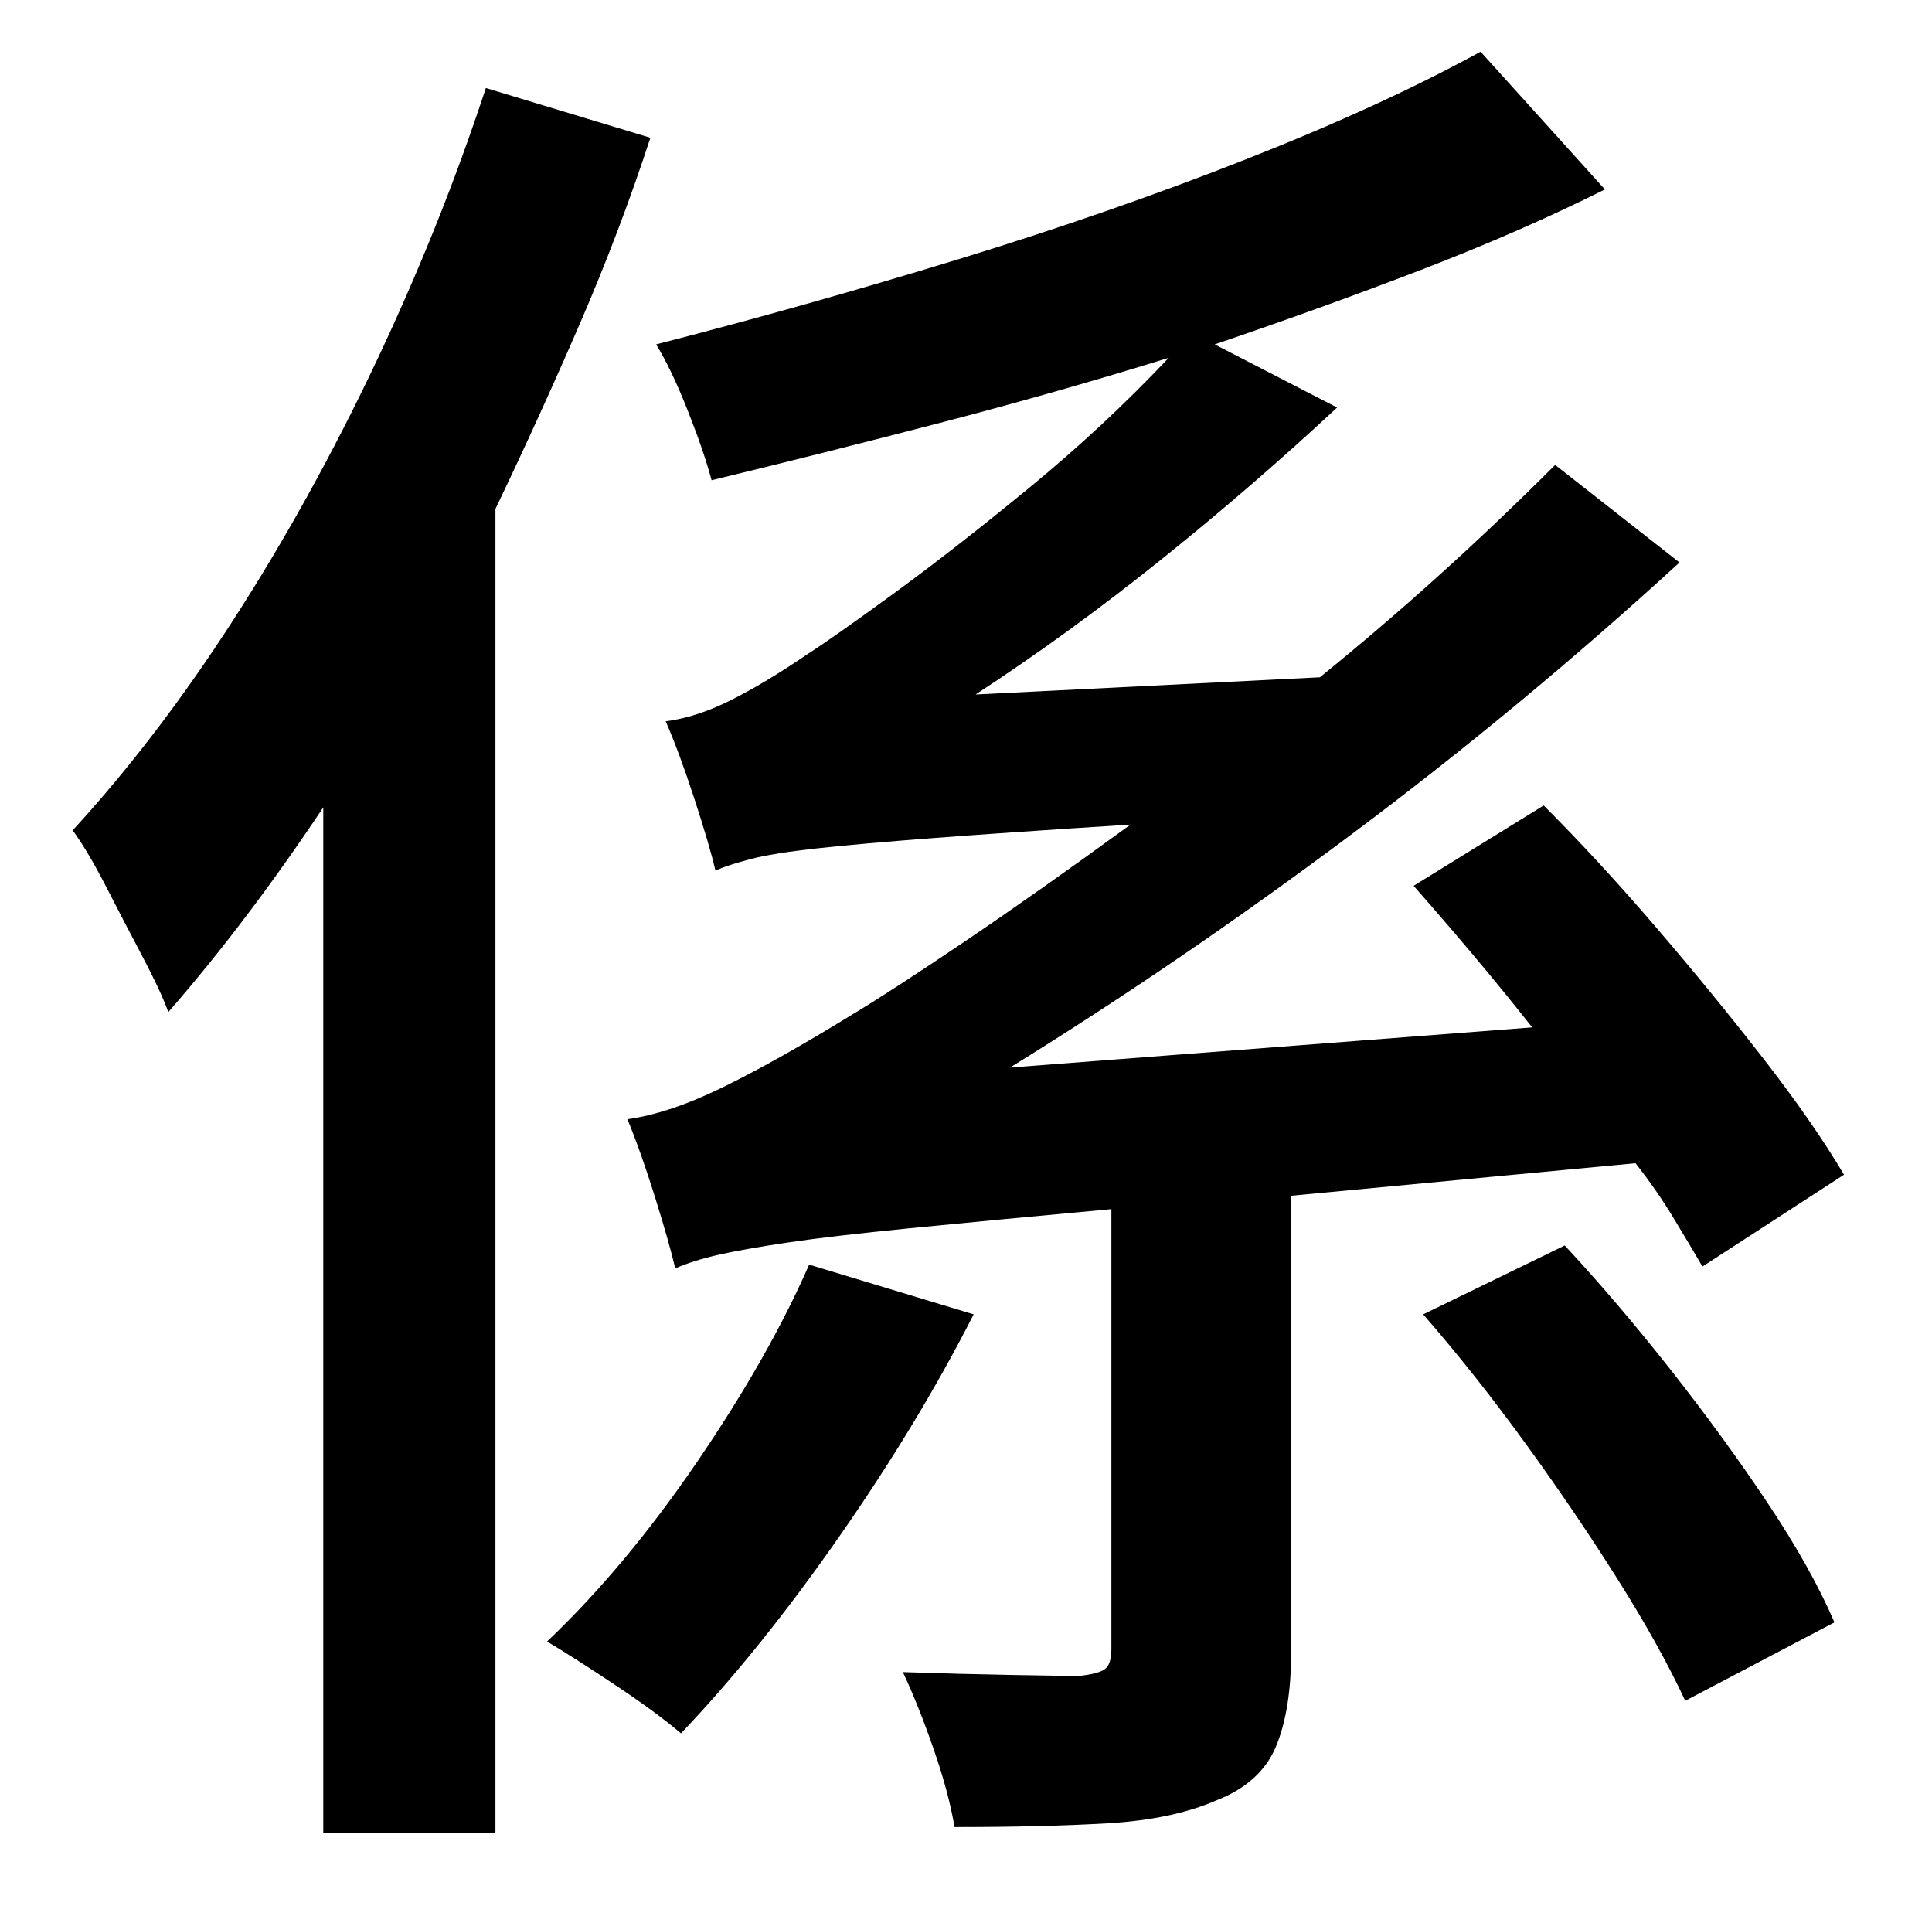 <?xml version="1.0" standalone="no"?>
<!DOCTYPE svg PUBLIC "-//W3C//DTD SVG 1.1//EN" "http://www.w3.org/Graphics/SVG/1.1/DTD/svg11.dtd" >
<svg xmlns="http://www.w3.org/2000/svg" xmlns:xlink="http://www.w3.org/1999/xlink" version="1.1" viewBox="-10 0 1010 1000">
   <path fill="currentColor"
d="M244 46l86 26q-16 49 -37 97.5t-44 96.5v692h-90v-536q-40 60 -81 107q-4 -11 -13.5 -29t-19 -36.5t-17.5 -29.5q44 -48 84 -110t74 -133.5t58 -144.5zM413 661l86 26q-29 57 -70.5 116.5t-82.5 102.5q-13 -11 -34 -25t-36 -23q41 -39 78.5 -94t58.5 -103zM845 608
l-180 17v238q0 31 -8 50t-31 28q-23 10 -56.5 12t-80.5 2q-3 -18 -11 -41t-16 -40q29 1 57 1.5t35 0.5q10 -1 13.5 -3.5t3.5 -10.5v-230q-65 6 -105.5 10t-64 7.5t-36.5 6.5t-22 7q-3 -13 -10.5 -37t-14.5 -41q22 -3 50.5 -17t67.5 -38q20 -12 58.5 -38t86.5 -61
q-63 4 -102.5 7t-62 5.5t-34 5.5t-18.5 6q-3 -13 -11 -37.5t-15 -40.5q16 -2 34 -11t40 -24q14 -9 45.5 -32t70.5 -55t73 -68q-58 18 -119.5 34t-119.5 30q-4 -15 -12.5 -36.5t-16.5 -34.5q78 -20 158 -44.5t151 -52.5t122 -56l65 72q-44 22 -96 42t-108 39l64 33
q-44 41 -92 79.5t-97 70.5l180 -9q63 -51 123 -111l65 51q-83 76 -172 142.5t-178 121.5l273 -21q-15 -19 -31 -38t-31 -36l68 -42q29 29 59 64t56 68.5t42 60.5l-74 48q-7 -12 -15.5 -26t-19.5 -28zM734 687l74 -36q27 29 55 64.5t51 70t35 62.5l-78 41q-13 -28 -35 -63
t-48.5 -71.5t-53.5 -67.5z" />
</svg>
